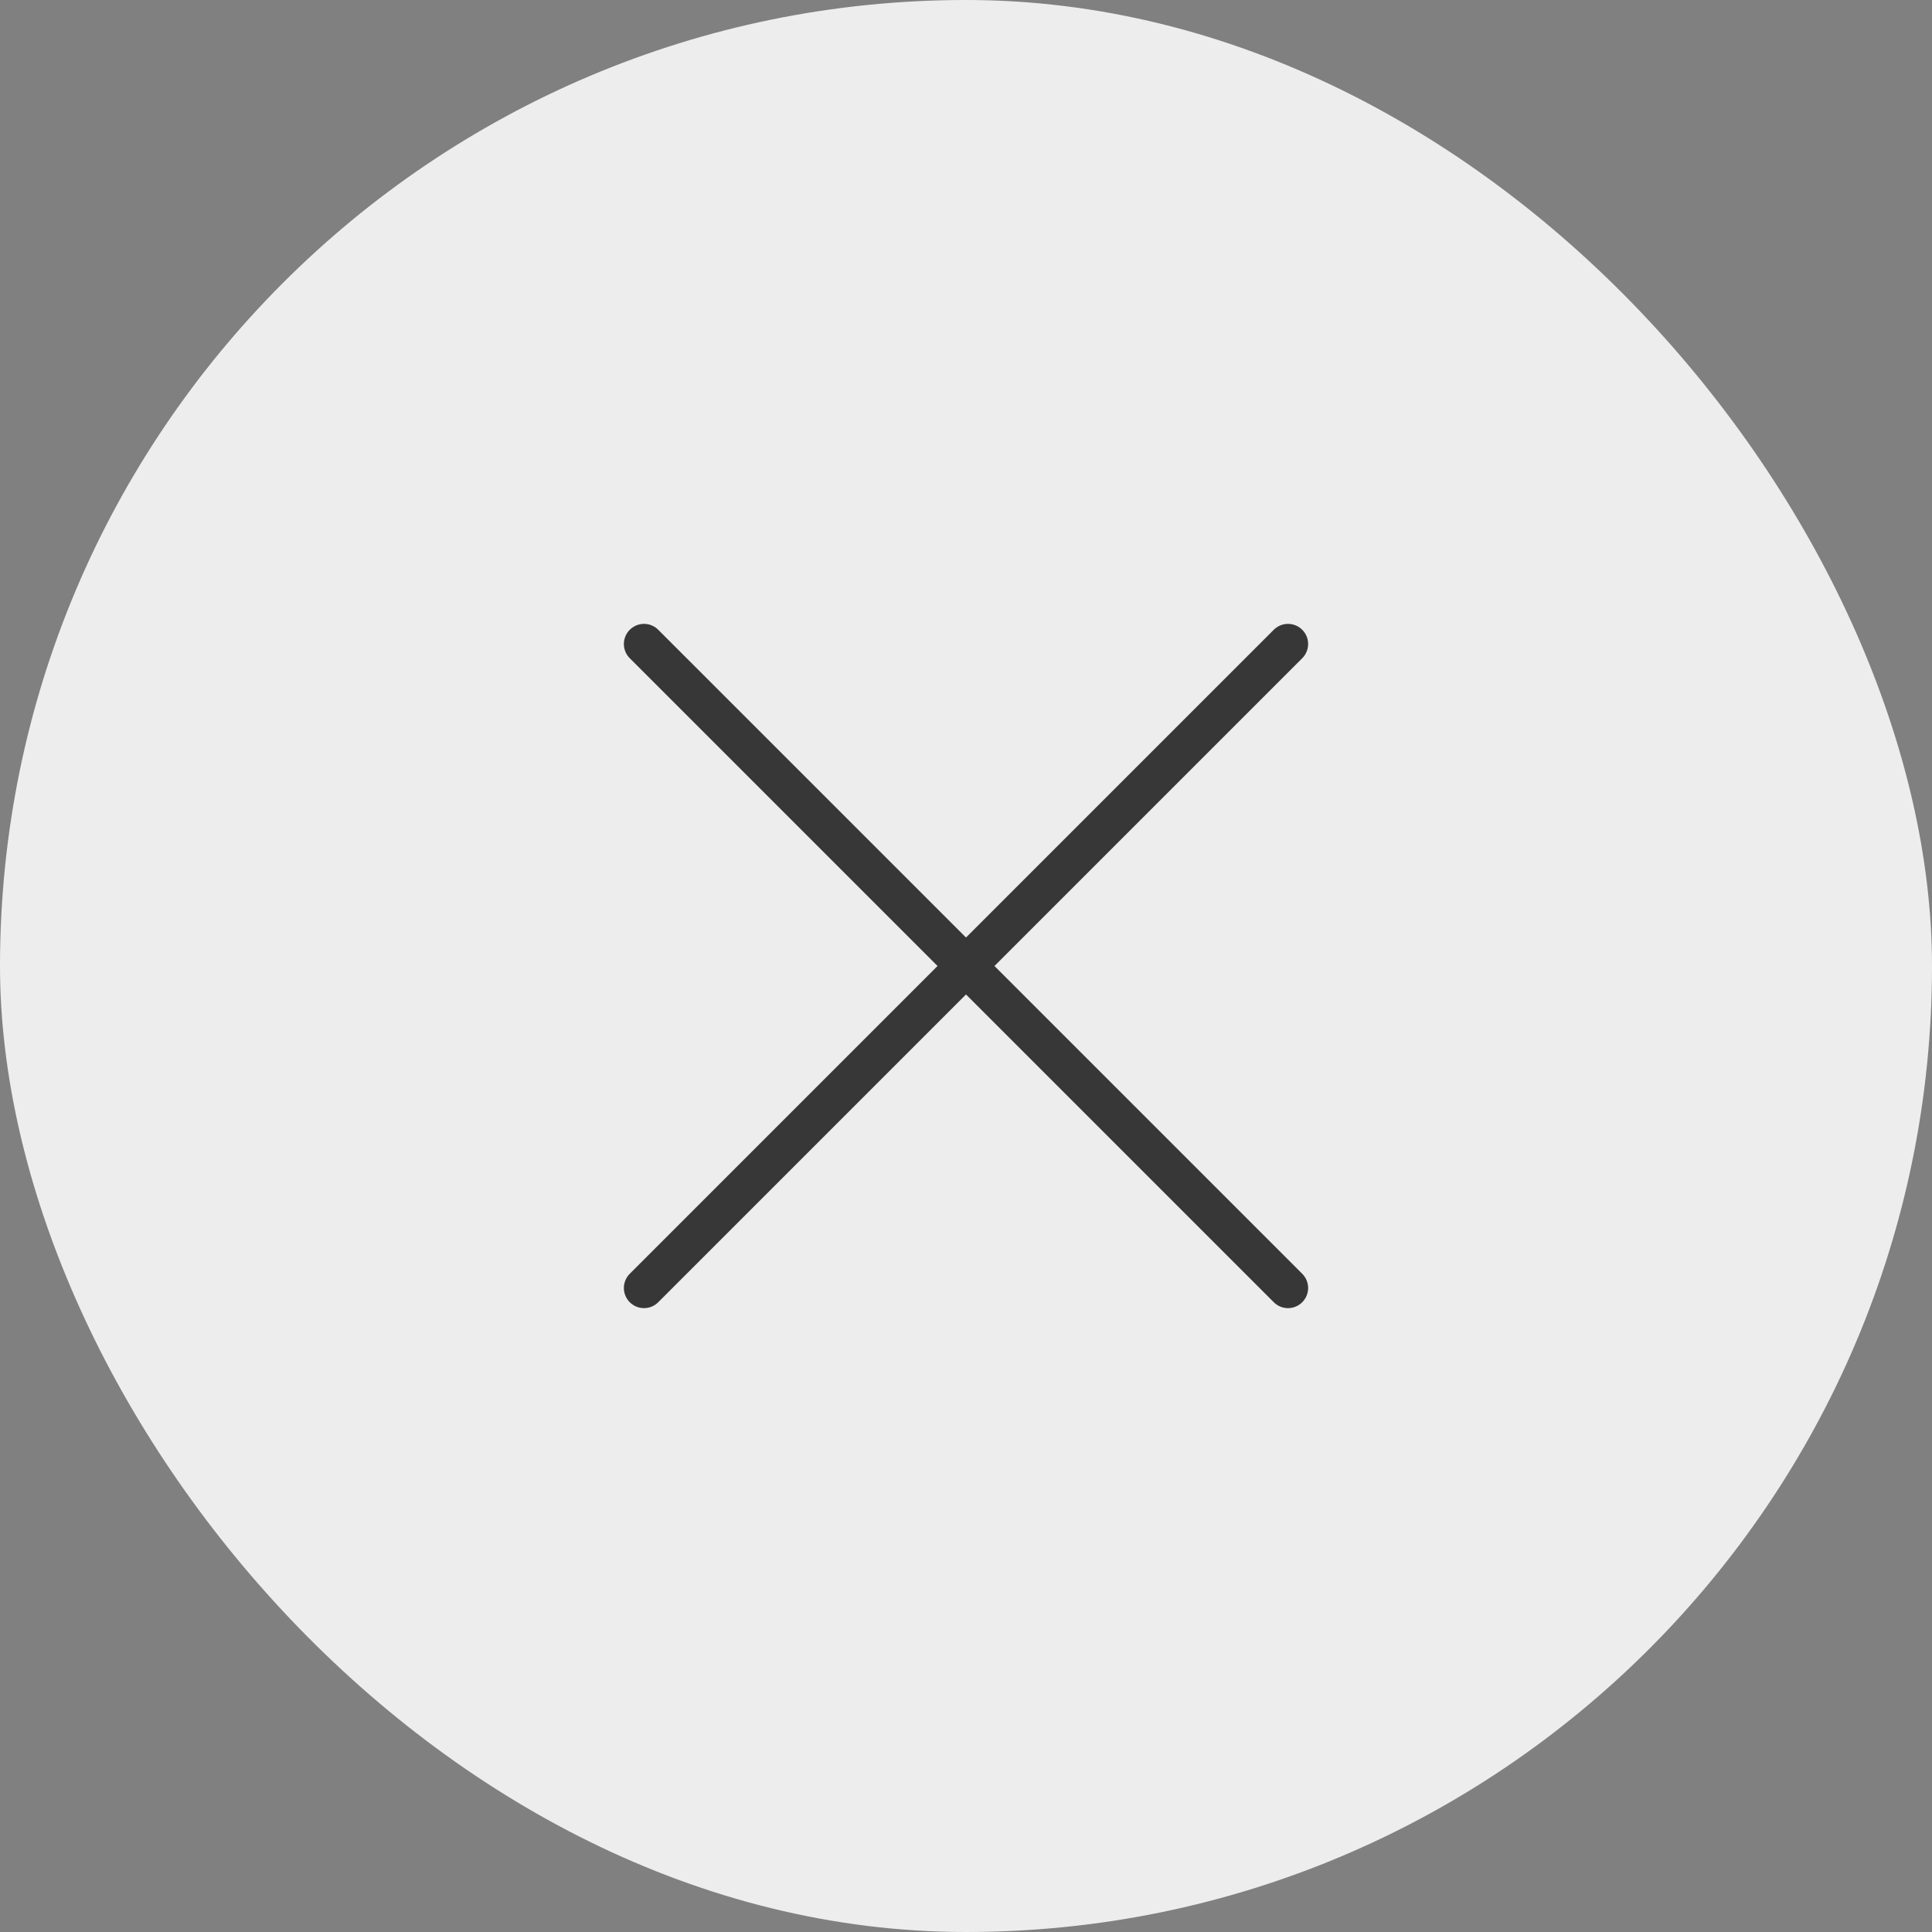 <svg width="48" height="48" viewBox="0 0 48 48" fill="none" xmlns="http://www.w3.org/2000/svg">
<rect x="0" y="0" width="48" height="48" fill="#808080" stroke="none"/>
<rect width="48" height="48" rx="24" fill="#EDEDED"/>
<path d="M16 16L32 32" stroke="#373737" stroke-linecap="round"/>
<path d="M32 16L16 32" stroke="#373737" stroke-linecap="round"/>
</svg>
